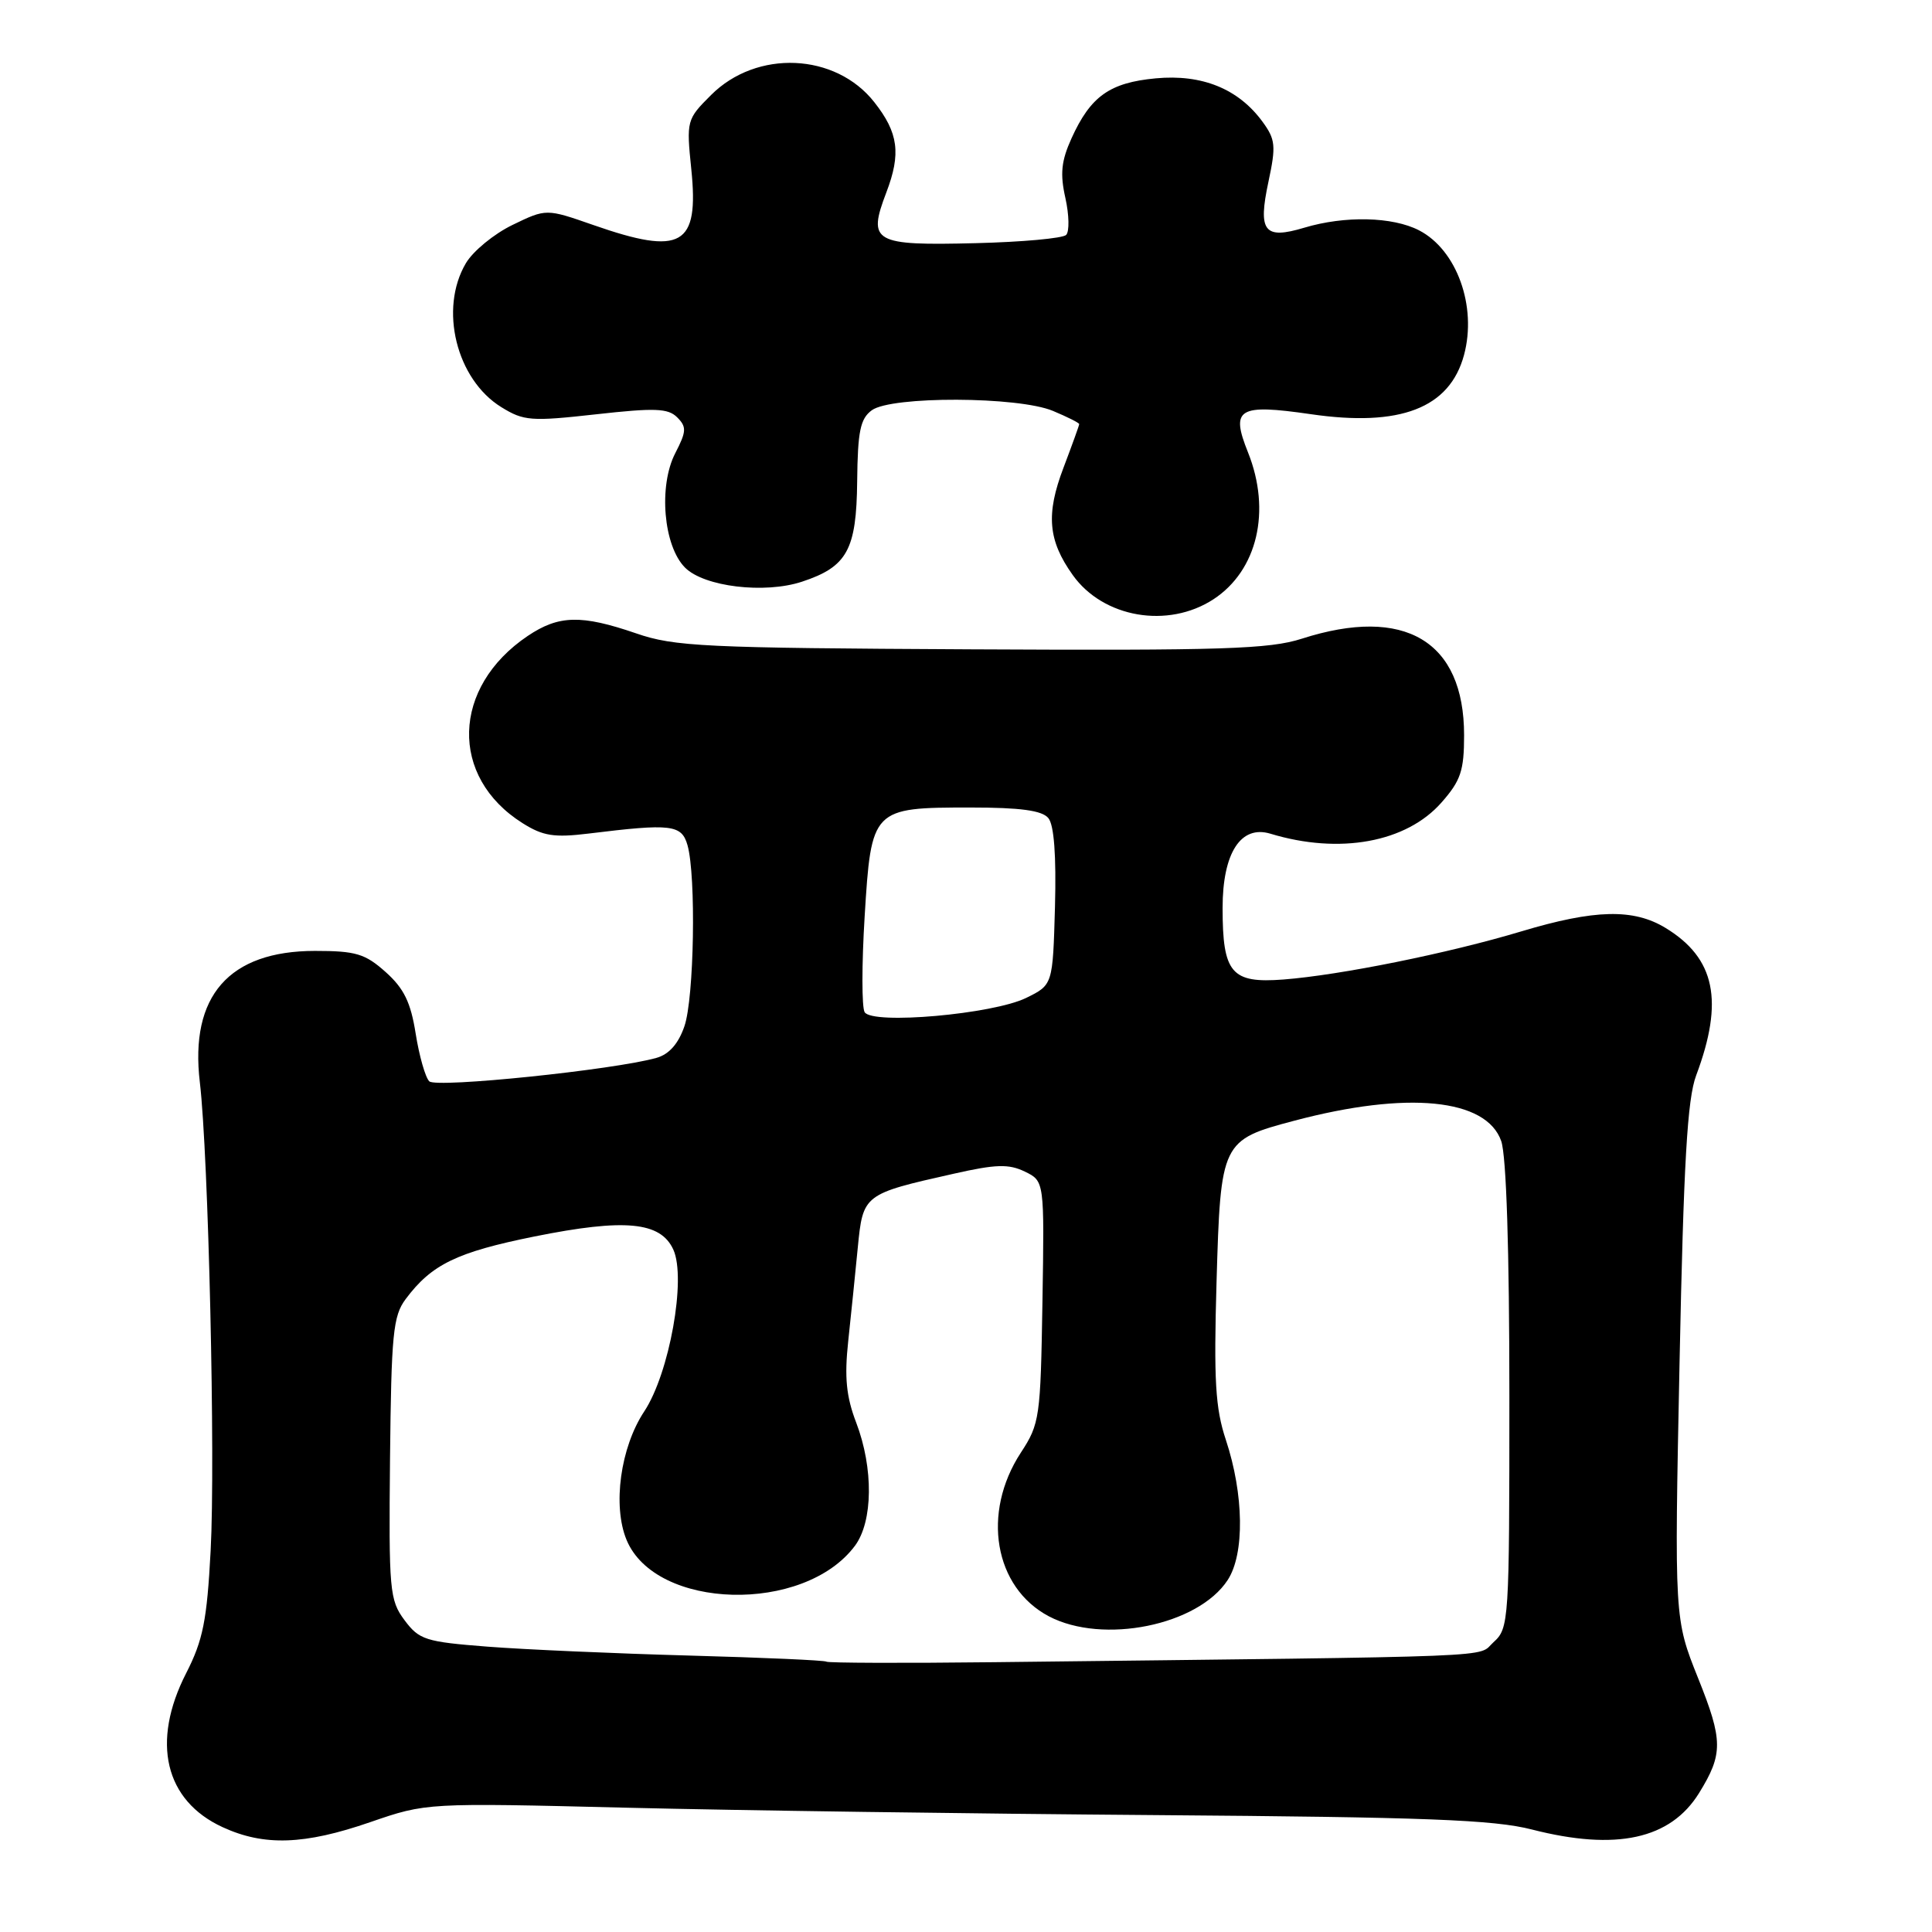 <?xml version="1.0" encoding="UTF-8" standalone="no"?>
<!DOCTYPE svg PUBLIC "-//W3C//DTD SVG 1.1//EN" "http://www.w3.org/Graphics/SVG/1.1/DTD/svg11.dtd" >
<svg xmlns="http://www.w3.org/2000/svg" xmlns:xlink="http://www.w3.org/1999/xlink" version="1.1" viewBox="0 0 256 256">
 <g >
 <path fill="currentColor"
d=" M 49.07 241.44 C 56.50 238.88 56.50 238.88 83.00 239.53 C 97.58 239.89 129.14 240.33 153.15 240.51 C 188.90 240.78 197.93 241.12 202.99 242.42 C 214.16 245.28 221.35 243.71 225.14 237.58 C 228.33 232.41 228.32 230.62 225.01 222.37 C 221.86 214.50 221.86 214.50 222.55 180.50 C 223.09 154.06 223.58 145.61 224.75 142.50 C 228.45 132.63 227.28 126.97 220.70 122.96 C 216.45 120.37 211.31 120.49 201.56 123.42 C 191.94 126.31 177.59 129.21 170.06 129.79 C 163.16 130.32 162.00 128.96 162.00 120.31 C 162.00 113.02 164.41 109.28 168.34 110.47 C 177.49 113.25 186.36 111.63 191.01 106.33 C 193.56 103.44 194.00 102.11 194.00 97.42 C 194.00 84.93 186.13 80.25 172.50 84.63 C 168.21 86.01 161.99 86.21 128.68 86.04 C 93.30 85.86 89.37 85.68 84.28 83.92 C 77.02 81.43 74.04 81.50 69.92 84.27 C 59.85 91.06 59.52 102.95 69.24 109.07 C 71.95 110.78 73.42 111.01 78.00 110.45 C 88.97 109.10 90.32 109.26 91.10 112.00 C 92.25 116.09 91.98 132.23 90.69 135.98 C 89.90 138.29 88.66 139.70 87.00 140.17 C 81.41 141.76 57.80 144.20 56.88 143.28 C 56.36 142.76 55.55 139.92 55.08 136.97 C 54.43 132.82 53.52 130.96 51.10 128.80 C 48.38 126.37 47.15 126.00 41.73 126.00 C 30.34 126.01 25.12 131.98 26.48 143.41 C 27.62 153.05 28.56 193.41 27.91 205.50 C 27.42 214.73 26.90 217.34 24.66 221.72 C 20.00 230.84 21.84 238.59 29.50 242.11 C 34.99 244.64 40.33 244.46 49.07 241.44 Z  M 160.80 79.40 C 166.61 75.59 168.47 67.71 165.37 59.95 C 163.03 54.12 164.07 53.49 173.68 54.88 C 185.54 56.61 192.09 54.08 193.99 47.04 C 195.73 40.58 193.03 33.10 188.03 30.52 C 184.53 28.71 178.20 28.56 172.83 30.17 C 167.50 31.77 166.66 30.69 168.08 24.06 C 169.09 19.33 169.01 18.48 167.29 16.13 C 164.09 11.76 159.27 9.81 153.15 10.38 C 147.04 10.95 144.51 12.75 141.98 18.33 C 140.62 21.33 140.45 23.04 141.17 26.24 C 141.67 28.48 141.71 30.69 141.27 31.13 C 140.82 31.58 135.43 32.07 129.29 32.22 C 115.74 32.56 114.93 32.10 117.44 25.51 C 119.41 20.35 119.05 17.60 115.85 13.54 C 110.71 7.00 100.27 6.54 94.22 12.59 C 90.99 15.81 90.94 15.98 91.60 22.42 C 92.64 32.59 90.34 33.91 78.63 29.82 C 72.38 27.64 72.38 27.64 67.92 29.80 C 65.46 30.99 62.68 33.27 61.73 34.88 C 58.16 40.92 60.46 50.27 66.43 53.95 C 69.39 55.78 70.36 55.86 78.96 54.90 C 86.76 54.03 88.52 54.09 89.73 55.30 C 91.00 56.57 90.96 57.17 89.48 60.04 C 87.23 64.39 87.91 72.36 90.78 75.22 C 93.31 77.75 101.31 78.71 106.26 77.08 C 112.26 75.10 113.49 72.86 113.58 63.76 C 113.65 57.14 113.99 55.48 115.52 54.36 C 118.12 52.46 134.93 52.52 139.53 54.45 C 141.44 55.25 143.00 56.03 143.00 56.20 C 143.00 56.36 142.06 58.96 140.92 61.97 C 138.57 68.14 138.87 71.61 142.14 76.19 C 146.18 81.87 154.77 83.34 160.80 79.40 Z  M 109.51 220.18 C 109.33 220.00 101.16 219.64 91.34 219.37 C 81.53 219.10 69.50 218.57 64.60 218.19 C 56.38 217.55 55.55 217.29 53.60 214.68 C 51.62 212.02 51.51 210.75 51.68 193.25 C 51.85 176.79 52.08 174.37 53.75 172.14 C 57.18 167.54 60.52 165.92 70.82 163.84 C 82.81 161.43 87.53 161.88 89.22 165.58 C 90.96 169.40 88.70 181.99 85.36 187.03 C 82.21 191.79 81.15 199.52 83.02 204.04 C 86.87 213.35 106.54 213.86 113.28 204.83 C 115.68 201.61 115.76 194.55 113.45 188.50 C 112.13 185.06 111.88 182.50 112.39 177.74 C 112.76 174.31 113.33 168.72 113.66 165.32 C 114.35 158.26 114.41 158.21 126.35 155.53 C 131.96 154.26 133.66 154.21 135.79 155.24 C 138.39 156.50 138.39 156.50 138.13 172.50 C 137.88 187.84 137.77 188.66 135.27 192.48 C 130.04 200.48 131.73 210.34 138.98 214.17 C 146.14 217.93 158.74 215.38 162.67 209.37 C 164.94 205.91 164.83 198.02 162.43 190.78 C 161.04 186.60 160.82 182.92 161.20 169.80 C 161.74 151.29 161.85 151.05 171.50 148.50 C 186.48 144.53 196.95 145.56 198.92 151.20 C 199.60 153.16 200.00 165.59 200.00 184.99 C 200.00 214.92 199.95 215.74 197.90 217.60 C 195.62 219.66 200.90 219.45 131.66 220.25 C 119.66 220.39 109.69 220.35 109.51 220.18 Z  M 114.57 134.12 C 114.18 133.48 114.18 127.78 114.57 121.44 C 115.45 107.11 115.56 107.00 128.60 107.00 C 135.21 107.00 138.08 107.39 138.91 108.40 C 139.67 109.31 139.97 113.37 139.79 120.15 C 139.50 130.50 139.50 130.50 135.97 132.23 C 131.55 134.39 115.61 135.80 114.57 134.12 Z "/>
</g>
</svg>